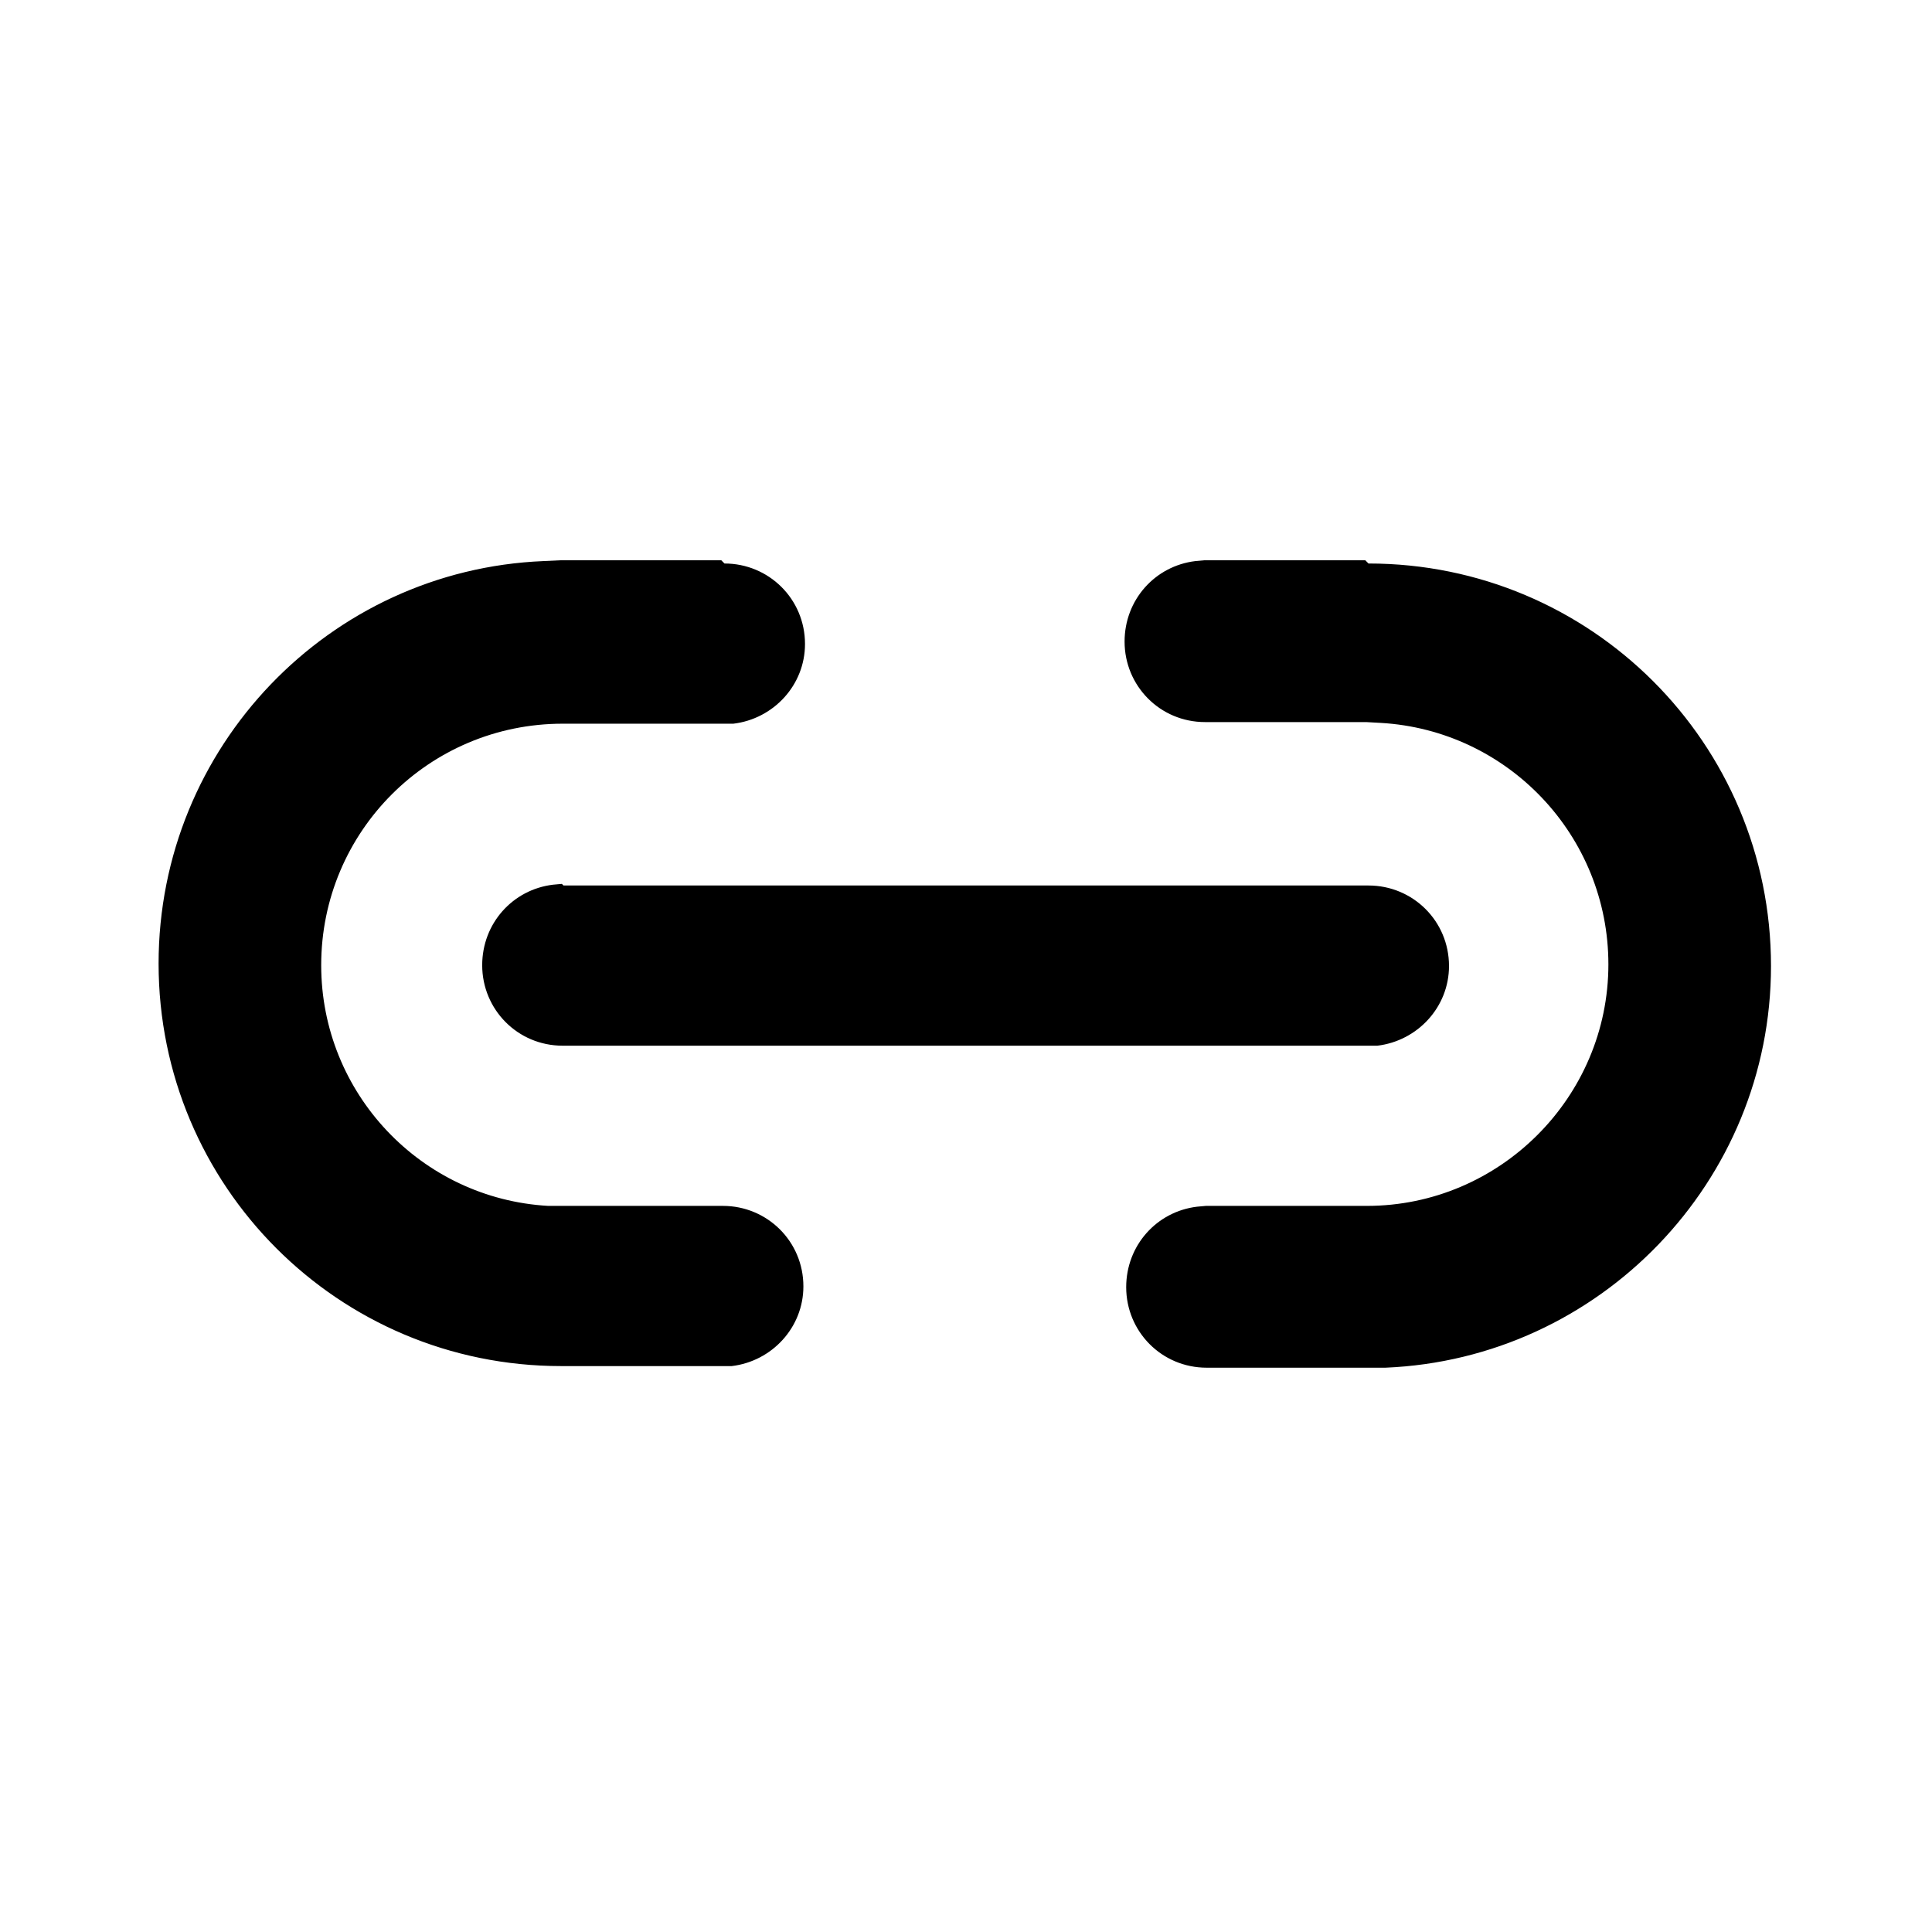 <svg viewBox="0 0 24 24" xmlns="http://www.w3.org/2000/svg"><path fill="currentColor" d="M9 7c.55 0 1 .44 1 1 0 .51-.39.93-.89.99l-.12 0h-2c-1.66 0-3 1.34-3 3 0 1.59 1.24 2.9 2.82 2.99l.17 0h2c.55 0 1 .44 1 1 0 .51-.39.93-.89.99l-.12 0h-2c-2.77 0-5-2.24-5-5 0-2.69 2.12-4.89 4.78-5l.21-.01h2Zm8 0c2.76 0 5 2.23 5 5 0 2.68-2.13 4.88-4.79 4.99l-.22 0h-2c-.56 0-1-.45-1-1 0-.52.38-.94.88-1l.11-.01h2c1.65 0 3-1.35 3-3 0-1.6-1.25-2.91-2.83-3l-.18-.01h-2c-.56 0-1-.45-1-1 0-.52.38-.94.88-1l.11-.01h2ZM7 11h10c.55 0 1 .44 1 1 0 .51-.39.93-.89.99l-.12 0h-10c-.56 0-1-.45-1-1 0-.52.38-.94.88-1l.11-.01h10 -10Z"/></svg>